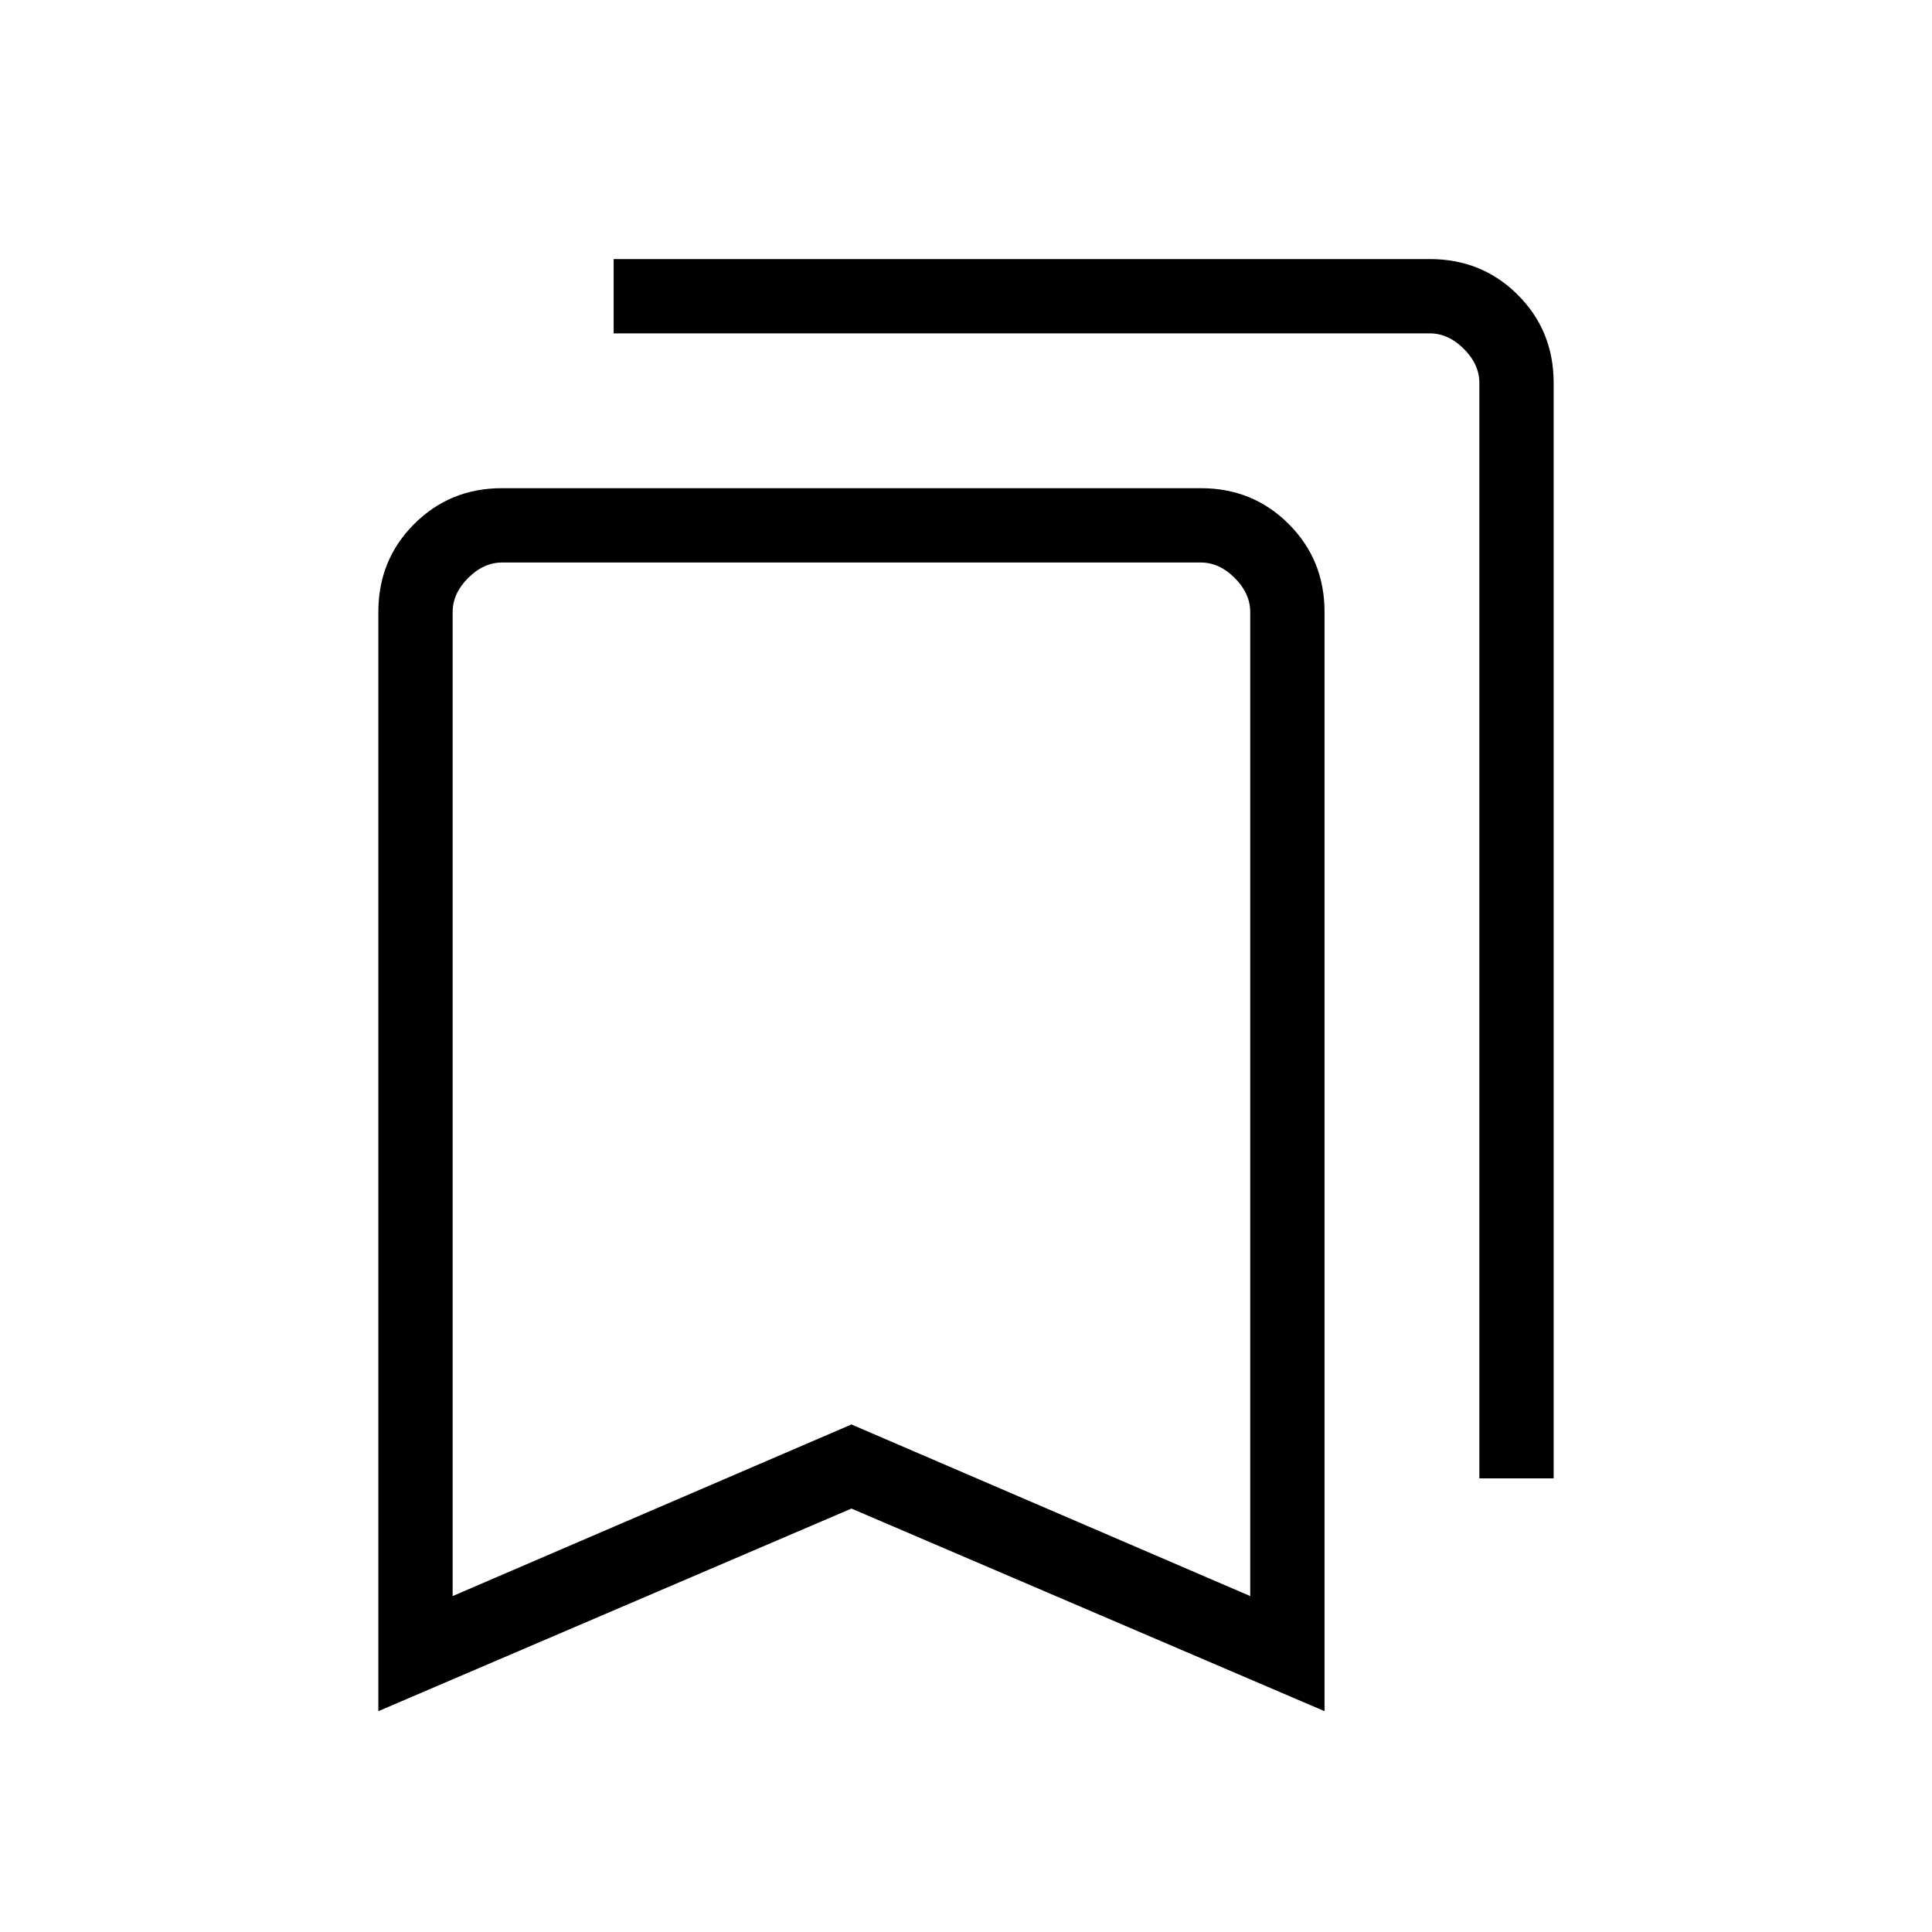 <svg xmlns="http://www.w3.org/2000/svg" height="24" viewBox="0 -960 960 960" width="24"><path d="M188-109.73v-546.24q0-25.85 17.8-43.65 17.8-17.8 43.57-17.8h347.41q25.77 0 43.57 17.8t17.8 43.65v546.24L423.08-210.4 188-109.73Zm36.92-57.19 198.16-85.27 198.15 85.27v-488.96q0-9.24-7.69-16.93-7.69-7.69-16.92-7.69H249.54q-9.23 0-16.92 7.69-7.7 7.69-7.7 16.93v488.96Zm510.16-58.5v-544.31q0-9.23-7.7-16.92-7.69-7.7-16.92-7.7H304.92v-36.92h405.54q25.94 0 43.74 17.8t17.8 43.69v544.36h-36.92ZM224.92-680.5h396.31-396.31Z"/></svg>